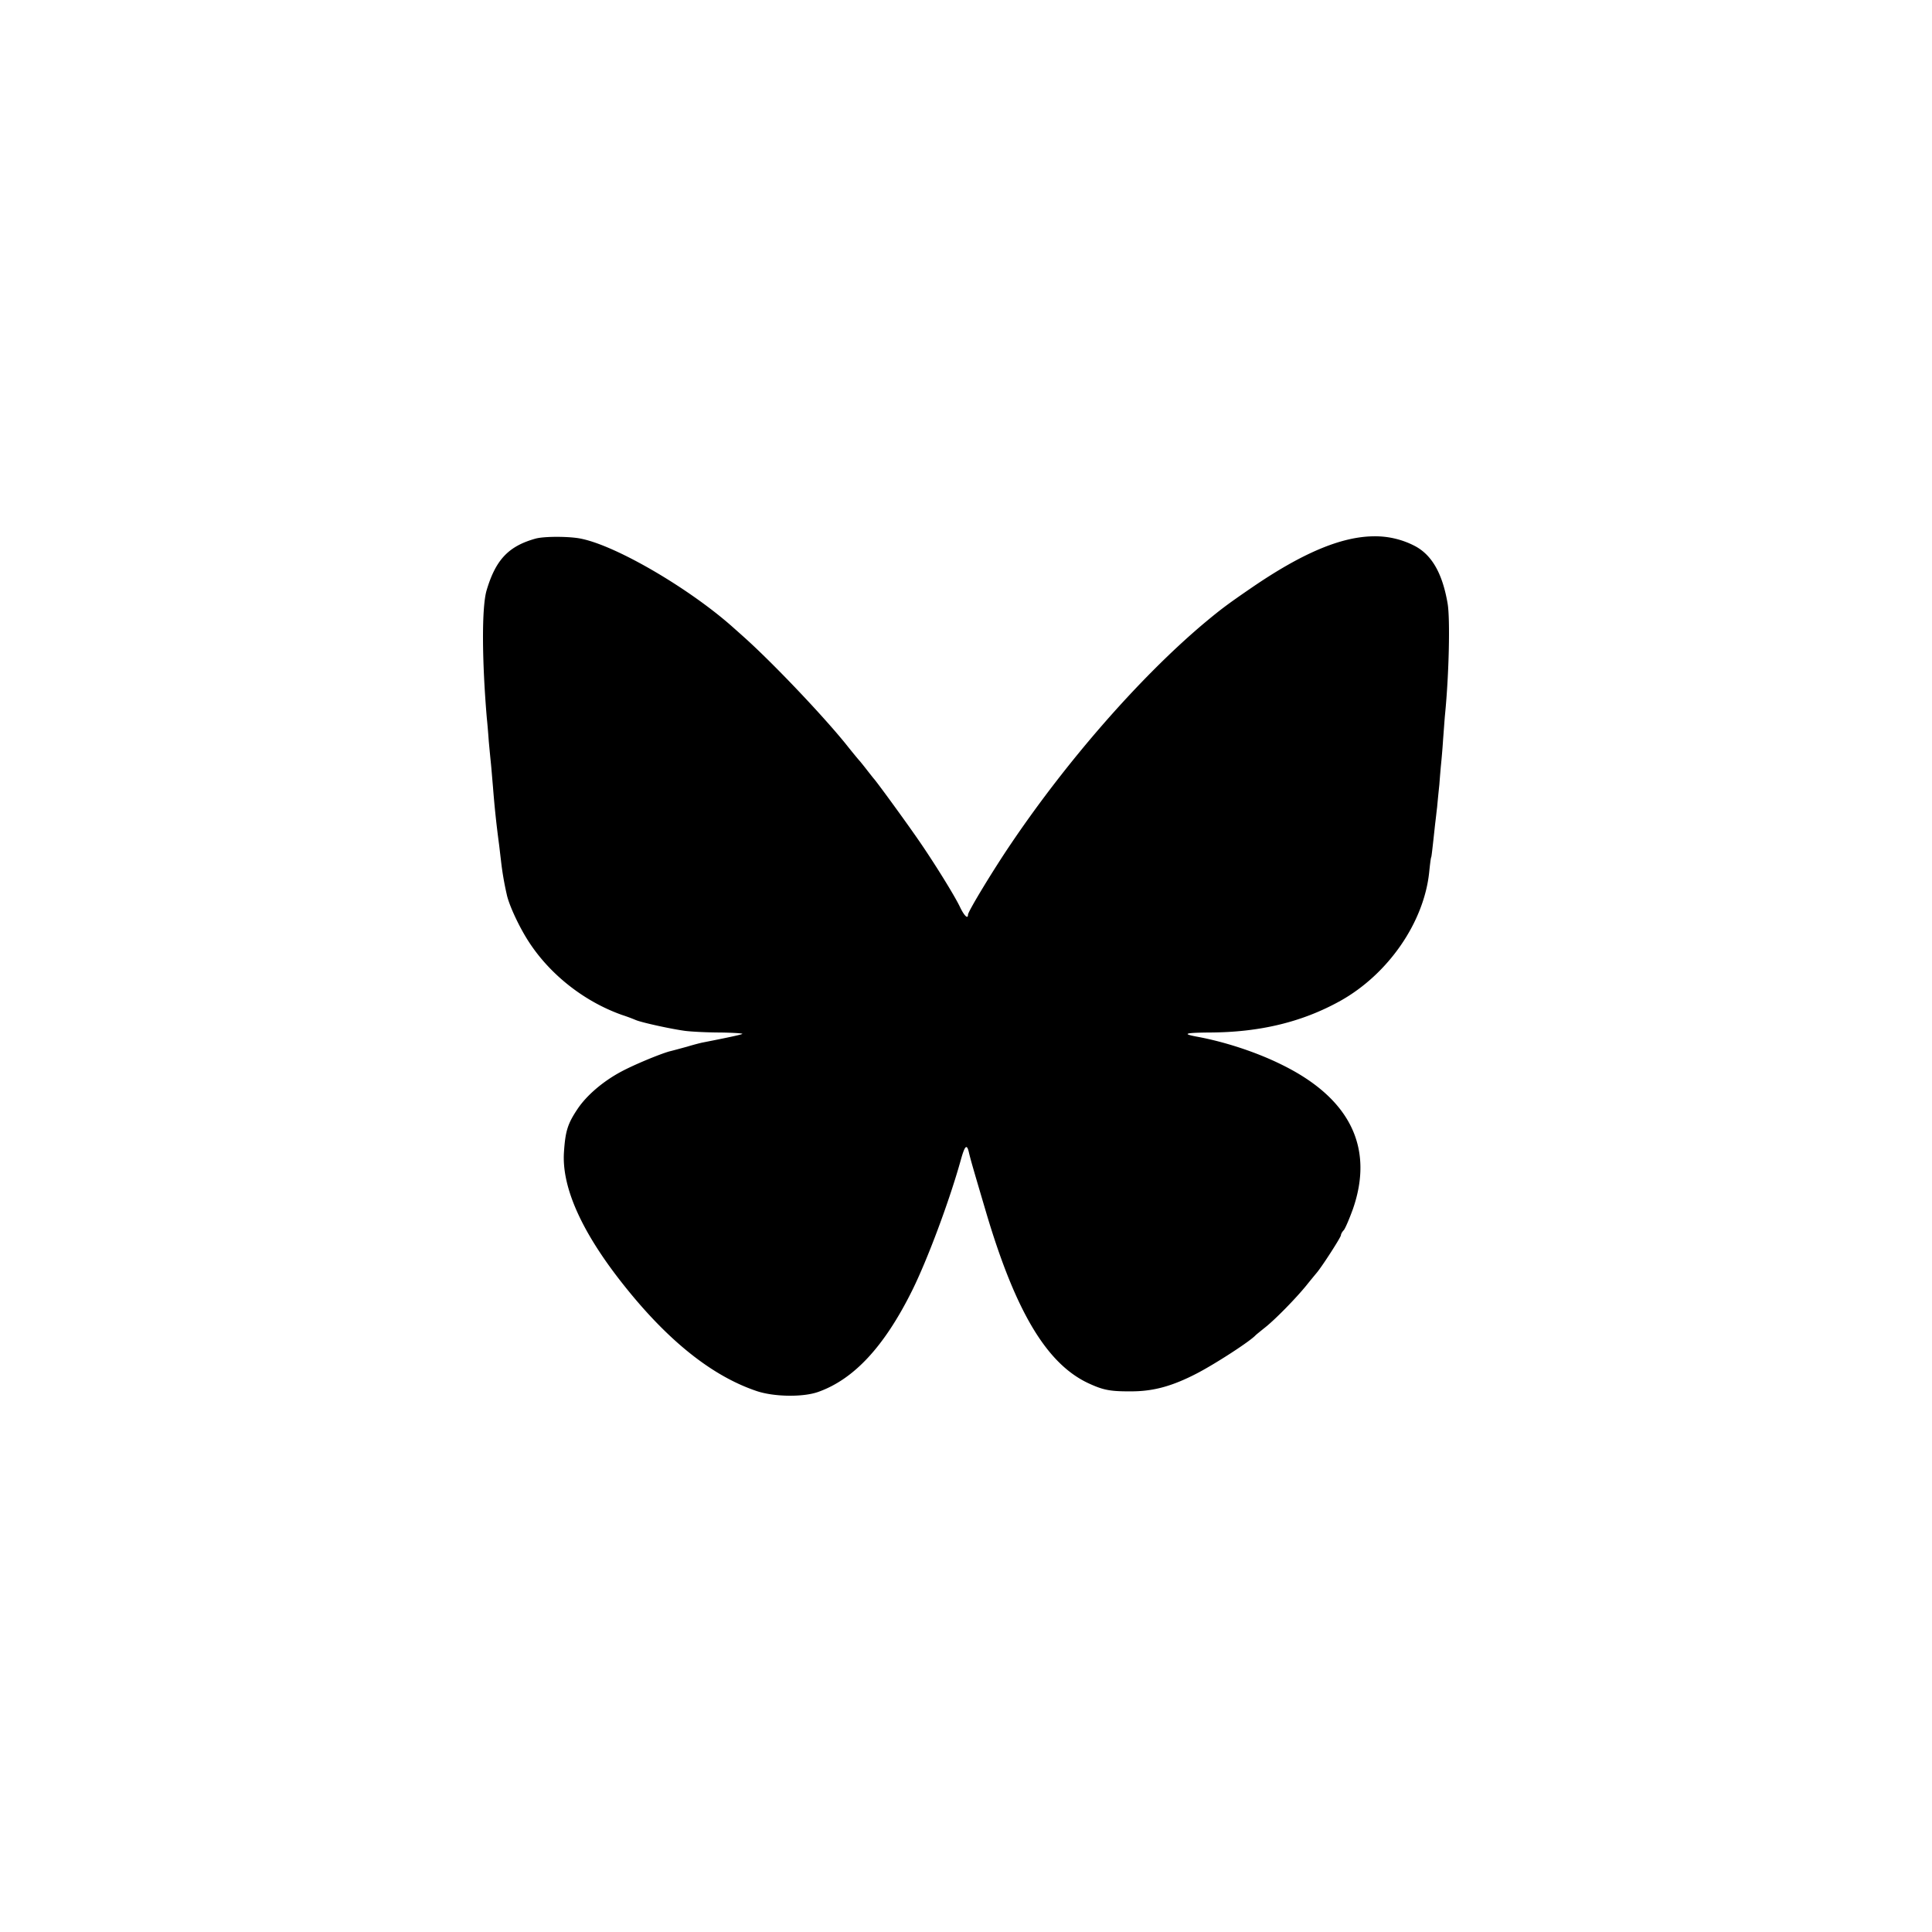 <svg xmlns="http://www.w3.org/2000/svg" role="img" aria-label="bsky.app social icon" class="social-svg" viewBox="0 0 64 64" style="position:absolute;top:0;left:0;width:100%;height:100%;border-radius:50%;fill-rule:evenodd"><g class="social-svg-icon" style="transition:fill 170ms ease-in-out;fill:currentColor"><path d="M0,0H64V64H0ZM0 0v64h64V0Zm45.498 17.766a2.84 2.84 0 0 1 1.354.312c.578.296.932.915 1.103 1.92.085.513.046 2.326-.086 3.666-.013.125-.038.494-.064.822-.02.322-.054.696-.067.82-.013.125-.039.434-.058.69-.027.25-.06.585-.073.736-.02.158-.046.408-.066.559-.099.92-.118 1.07-.13 1.104-.014.02-.041.244-.067.494-.171 1.662-1.354 3.376-2.938 4.263-1.261.703-2.667 1.045-4.336 1.051-.801.007-.927.041-.447.133.94.17 2.005.518 2.86.945 2.247 1.11 3.041 2.747 2.331 4.778-.118.322-.25.636-.302.695-.053.052-.092.131-.092.164 0 .066-.617 1.025-.8 1.242-.06.072-.219.264-.35.428-.355.434-1.004 1.097-1.346 1.373-.164.131-.31.25-.33.27-.184.203-1.333.946-1.938 1.261-.808.42-1.425.591-2.135.598-.722.006-.953-.033-1.439-.256-1.386-.63-2.418-2.34-3.39-5.586-.421-1.426-.54-1.826-.598-2.082-.066-.276-.131-.218-.256.223-.381 1.38-1.117 3.344-1.623 4.363-.92 1.853-1.927 2.937-3.11 3.357-.499.178-1.45.166-2.029-.025-1.452-.486-2.899-1.623-4.357-3.443-1.426-1.774-2.116-3.292-2.037-4.475.046-.69.118-.933.447-1.426.302-.453.841-.914 1.44-1.236.426-.23 1.28-.584 1.609-.676.111-.026.375-.099.592-.158.216-.066.453-.126.525-.139.867-.17 1.255-.255 1.295-.281.026-.02-.302-.04-.723-.047-.42 0-.947-.026-1.164-.053-.453-.059-1.445-.276-1.642-.36a6 6 0 0 0-.46-.17c-1.241-.441-2.378-1.33-3.087-2.427-.316-.486-.659-1.221-.73-1.576a10 10 0 0 1-.19-1.123c-.027-.217-.054-.466-.067-.558a33 33 0 0 1-.197-1.873c-.026-.29-.053-.632-.066-.756a72 72 0 0 1-.073-.756c-.02-.29-.05-.631-.064-.756-.164-1.938-.172-3.68-.008-4.238.302-1.019.73-1.466 1.623-1.715.29-.08 1.157-.078 1.531.008 1.183.25 3.576 1.655 5.008 2.93.072.065.237.21.361.322.927.828 2.543 2.522 3.358 3.521.23.29.447.553.486.592.033.04.139.17.23.289.093.118.196.25.23.29.098.104 1.065 1.43 1.486 2.042.492.71 1.201 1.847 1.378 2.229.138.282.256.387.256.236 0-.105.836-1.485 1.434-2.365 1.866-2.76 4.257-5.488 6.353-7.262.566-.473.769-.63 1.63-1.22 1.648-1.126 2.937-1.676 4.015-1.688"></path></g><g class="social-svg-mask" style="transition:fill 170ms ease-in-out;fill:transparent"><path d="M0 0v64h64V0Zm45.498 17.766a2.84 2.84 0 0 1 1.354.312c.578.296.932.915 1.103 1.92.085.513.046 2.326-.086 3.666-.013.125-.038.494-.064.822-.02.322-.054.696-.067.82-.013.125-.039.434-.058.69-.027.25-.06.585-.073.736-.02.158-.046.408-.066.559-.099.92-.118 1.07-.13 1.104-.014.02-.041.244-.067.494-.171 1.662-1.354 3.376-2.938 4.263-1.261.703-2.667 1.045-4.336 1.051-.801.007-.927.041-.447.133.94.17 2.005.518 2.86.945 2.247 1.11 3.041 2.747 2.331 4.778-.118.322-.25.636-.302.695-.053.052-.092.131-.092.164 0 .066-.617 1.025-.8 1.242-.06.072-.219.264-.35.428-.355.434-1.004 1.097-1.346 1.373-.164.131-.31.25-.33.27-.184.203-1.333.946-1.938 1.261-.808.42-1.425.591-2.135.598-.722.006-.953-.033-1.439-.256-1.386-.63-2.418-2.34-3.39-5.586-.421-1.426-.54-1.826-.598-2.082-.066-.276-.131-.218-.256.223-.381 1.38-1.117 3.344-1.623 4.363-.92 1.853-1.927 2.937-3.11 3.357-.499.178-1.45.166-2.029-.025-1.452-.486-2.899-1.623-4.357-3.443-1.426-1.774-2.116-3.292-2.037-4.475.046-.69.118-.933.447-1.426.302-.453.841-.914 1.44-1.236.426-.23 1.28-.584 1.609-.676.111-.026.375-.099.592-.158.216-.066.453-.126.525-.139.867-.17 1.255-.255 1.295-.281.026-.02-.302-.04-.723-.047-.42 0-.947-.026-1.164-.053-.453-.059-1.445-.276-1.642-.36a6 6 0 0 0-.46-.17c-1.241-.441-2.378-1.33-3.087-2.427-.316-.486-.659-1.221-.73-1.576a10 10 0 0 1-.19-1.123c-.027-.217-.054-.466-.067-.558a33 33 0 0 1-.197-1.873c-.026-.29-.053-.632-.066-.756a72 72 0 0 1-.073-.756c-.02-.29-.05-.631-.064-.756-.164-1.938-.172-3.68-.008-4.238.302-1.019.73-1.466 1.623-1.715.29-.08 1.157-.078 1.531.008 1.183.25 3.576 1.655 5.008 2.93.072.065.237.21.361.322.927.828 2.543 2.522 3.358 3.521.23.29.447.553.486.592.033.04.139.17.23.289.093.118.196.25.23.29.098.104 1.065 1.43 1.486 2.042.492.71 1.201 1.847 1.378 2.229.138.282.256.387.256.236 0-.105.836-1.485 1.434-2.365 1.866-2.76 4.257-5.488 6.353-7.262.566-.473.769-.63 1.63-1.22 1.648-1.126 2.937-1.676 4.015-1.688"></path></g></svg>